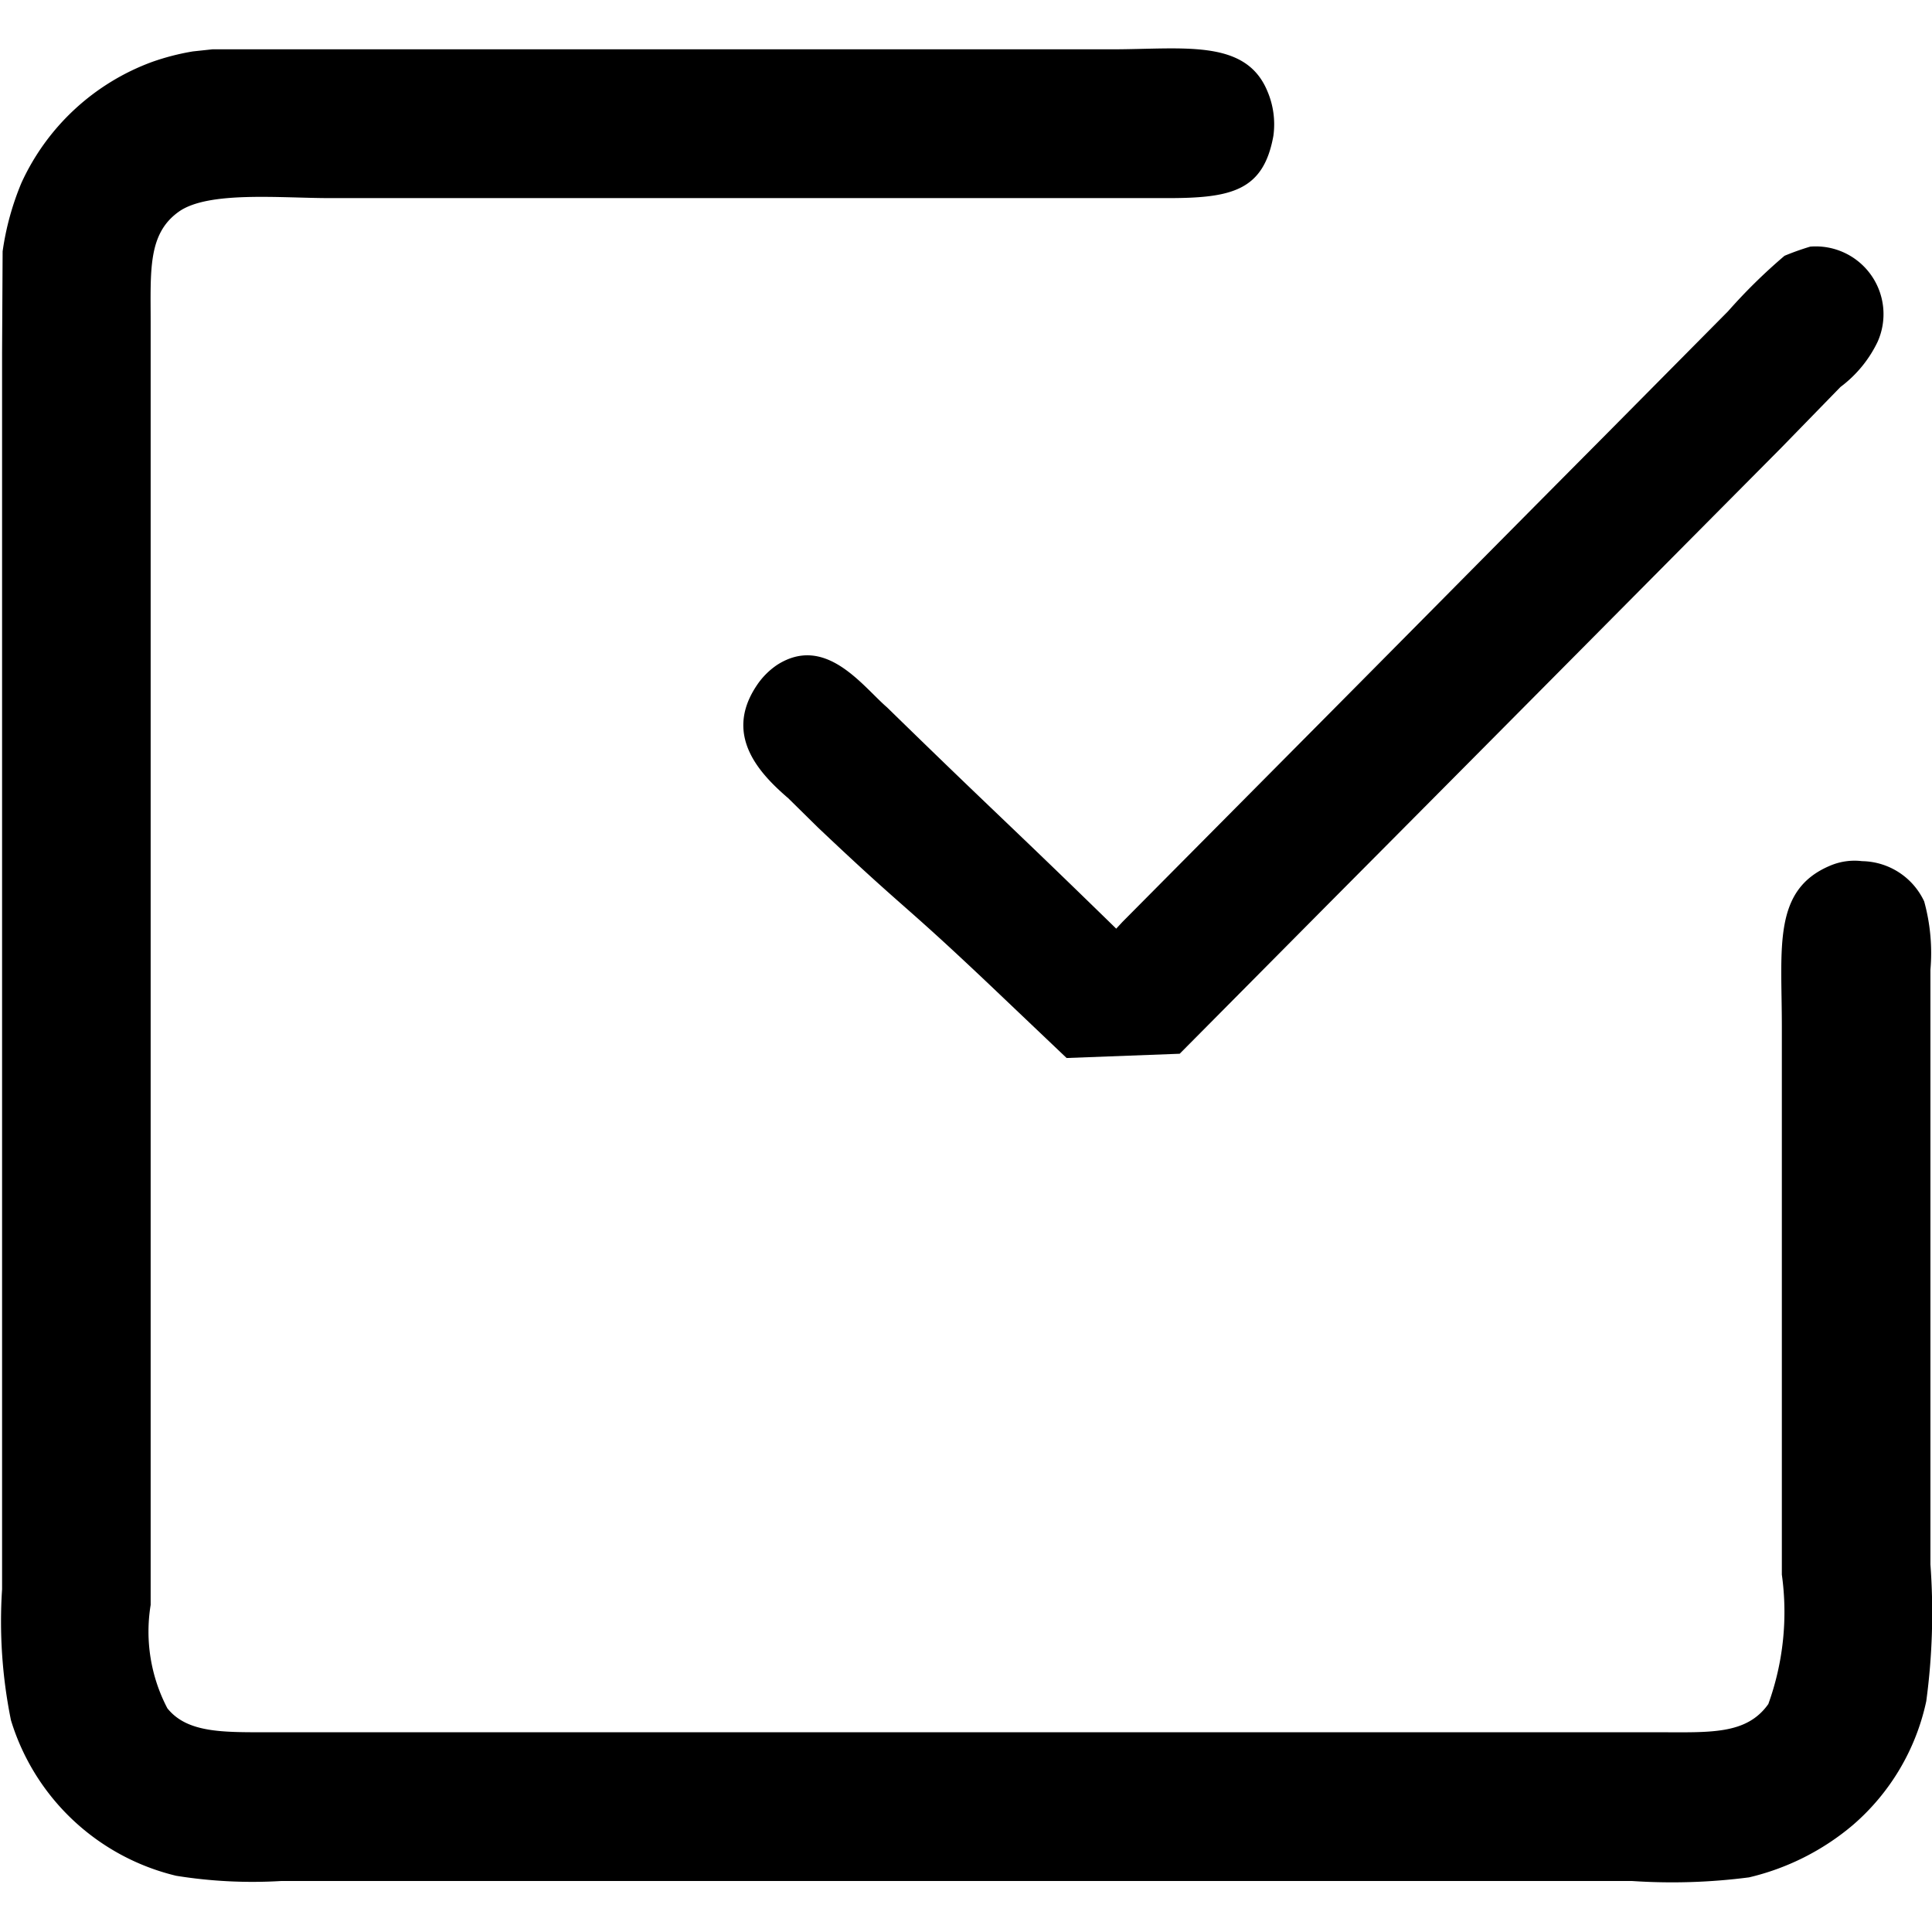 <svg t="1657862116977" class="icon" viewBox="0 0 1078 1024" version="1.1" xmlns="http://www.w3.org/2000/svg" p-id="3070" width="200" height="200"><path d="M595.137 563.337l-43.331-41.202c-50.217-47.562-45.129-39.82-95.346-87.354l-16.592-16.343c-15.624-13.439-36.308-34.815-17.836-62.661a41.479 41.479 0 0 1 11.78-11.918c26.961-17.006 47.452 12.029 61.14 23.836 61.057 59.591 66.808 63.877 127.865 123.468l3.484-3.761 91.253-91.945c77.897-78.423 100.545-101.54 178.469-179.963l68.163-68.799a308.408 308.408 0 0 1 31.524-30.971A146.558 146.558 0 0 1 1010.063 110.61a37.801 37.801 0 0 1 37.58 53.12 68.329 68.329 0 0 1-20.712 25.191l-33.183 34.068c-102.314 103.033-149.6 150.817-252.053 253.85l-83.455 84.119M118.436 0.525h501.616c40.041 0 74.662-6.056 86.967 23.007a47.009 47.009 0 0 1 3.484 25.33c-5.531 30.418-23.09 34.676-58.762 34.676H184.11c-27.653 0-67.942-4.093-84.34 7.577-17.393 12.361-15.707 32.906-15.707 62.329v715.039a92.166 92.166 0 0 0 9.319 57.683c11.061 13.826 30.998 13.384 56.135 13.384h775.487c29.063 0 49.443 1.521 61.665-15.734a151.038 151.038 0 0 0 7.549-72.228V545.86c0-44.493-5.282-76.57 27.348-90.009a34.815 34.815 0 0 1 17.449-2.35 38.907 38.907 0 0 1 34.621 22.454 108.149 108.149 0 0 1 3.484 38.133v331.83a368.525 368.525 0 0 1-2.323 76.321 125.985 125.985 0 0 1-41.009 69.131 138.926 138.926 0 0 1-57.877 29.146 333.019 333.019 0 0 1-65.453 2.019H157.066a268.063 268.063 0 0 1-58.762-2.904 127.45 127.45 0 0 1-92.193-86.801 276.525 276.525 0 0 1-4.95-73.113V169.455l0.304-56.218a154.605 154.605 0 0 1 10.48-38.16A129.082 129.082 0 0 1 84.949 7.521a134.668 134.668 0 0 1 22.675-5.835z" p-id="3071"></path></svg>